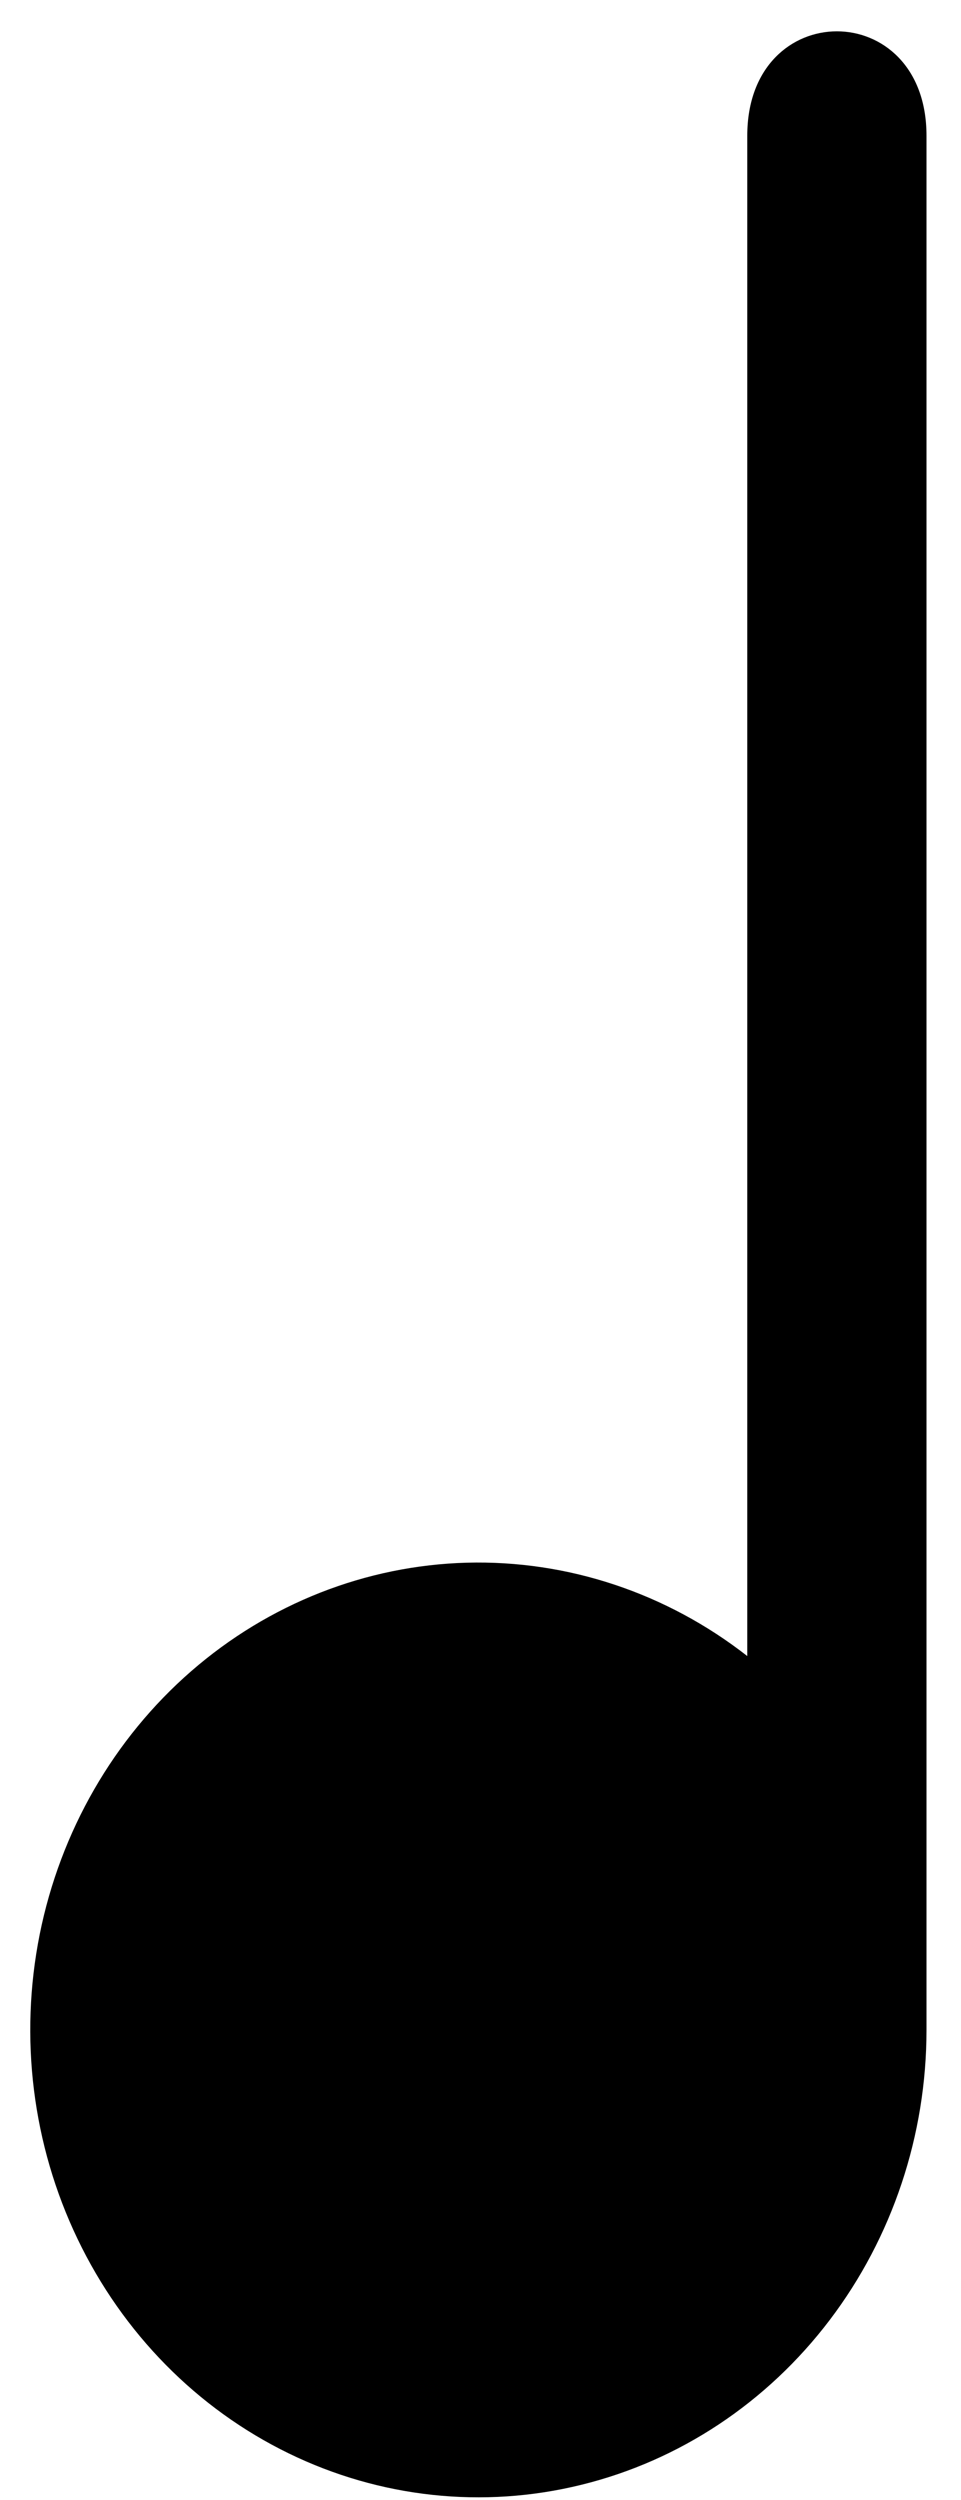 
  <svg width="10" height="26" viewBox="0 0 10 26" fill="none" xmlns="http://www.w3.org/2000/svg">
    <path
      d="M9.641 21.111V7.244V5.206V1.411C9.641 -0.036 7.776 -0.036 7.776 1.411V17.223C6.935 16.566 5.907 16.224 4.857 16.252C3.807 16.281 2.797 16.678 1.99 17.38C1.184 18.081 0.628 19.046 0.413 20.118C0.199 21.19 0.337 22.306 0.807 23.285C1.277 24.265 2.05 25.05 3.002 25.514C3.953 25.978 5.027 26.094 6.049 25.842C7.072 25.591 7.982 24.987 8.634 24.128C9.286 23.269 9.641 22.206 9.641 21.111Z"
      fill="currentColor"
    />
  </svg>

